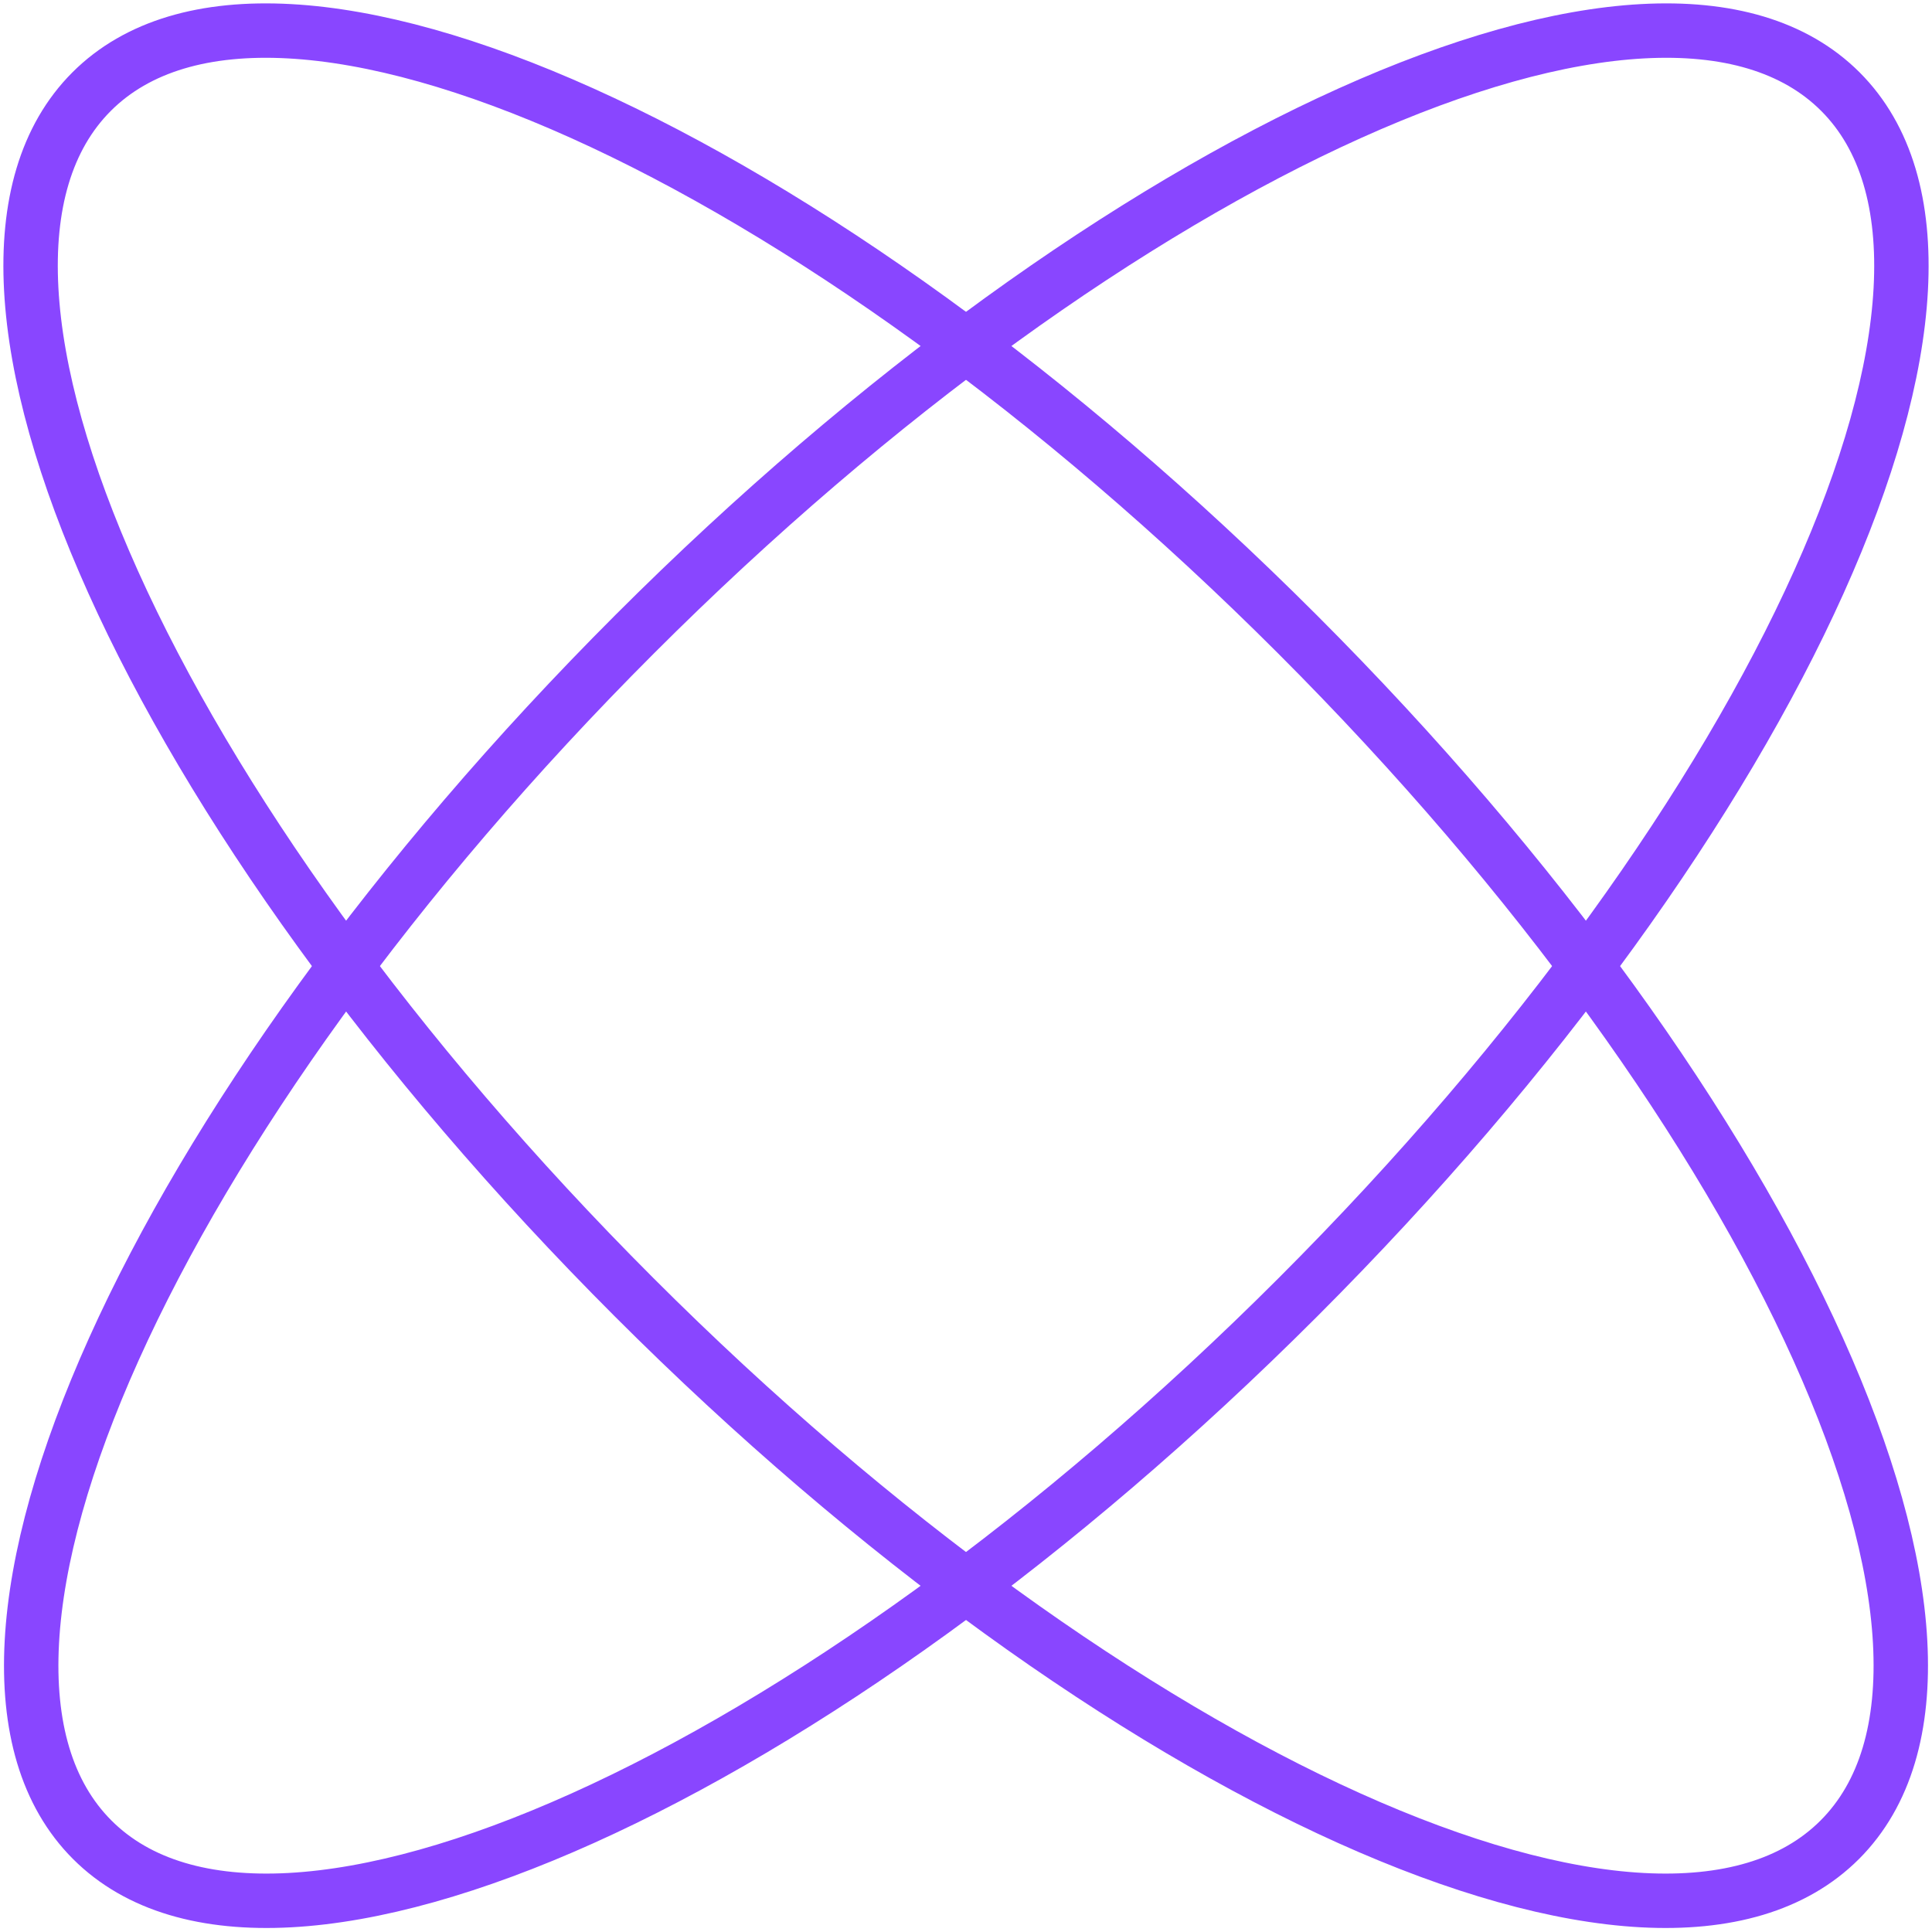 <svg xmlns="http://www.w3.org/2000/svg" xmlns:xlink="http://www.w3.org/1999/xlink" width="500" zoomAndPan="magnify" viewBox="0 0 375 375" height="500" preserveAspectRatio="xMidYMid meet" version="1.0"><path stroke-linecap="round" transform="matrix(1.32, 0, 0, 1.32, 0, 0)" fill="none" stroke-linejoin="round" d="M 270.528 270.528 C 297.455 243.601 261.742 164.226 190.759 93.244 C 119.774 22.259 40.402 -13.455 13.472 13.472 C -13.455 40.399 22.258 119.774 93.244 190.756 C 164.229 261.742 243.601 297.455 270.528 270.528 Z M 270.528 270.528 " stroke="#8946ff" stroke-width="8" stroke-opacity="1" stroke-miterlimit="4"/><path stroke-linecap="round" transform="matrix(0, 1.32, -1.32, 0, 375, 0)" fill="none" stroke-linejoin="round" d="M 270.528 270.528 C 297.455 243.601 261.742 164.226 190.759 93.244 C 119.774 22.258 40.402 -13.455 13.472 13.472 C -13.455 40.399 22.259 119.774 93.244 190.756 C 164.229 261.742 243.601 297.457 270.528 270.528 Z M 270.528 270.528 " stroke="#8946ff" stroke-width="8" stroke-opacity="1" stroke-miterlimit="4"/></svg>